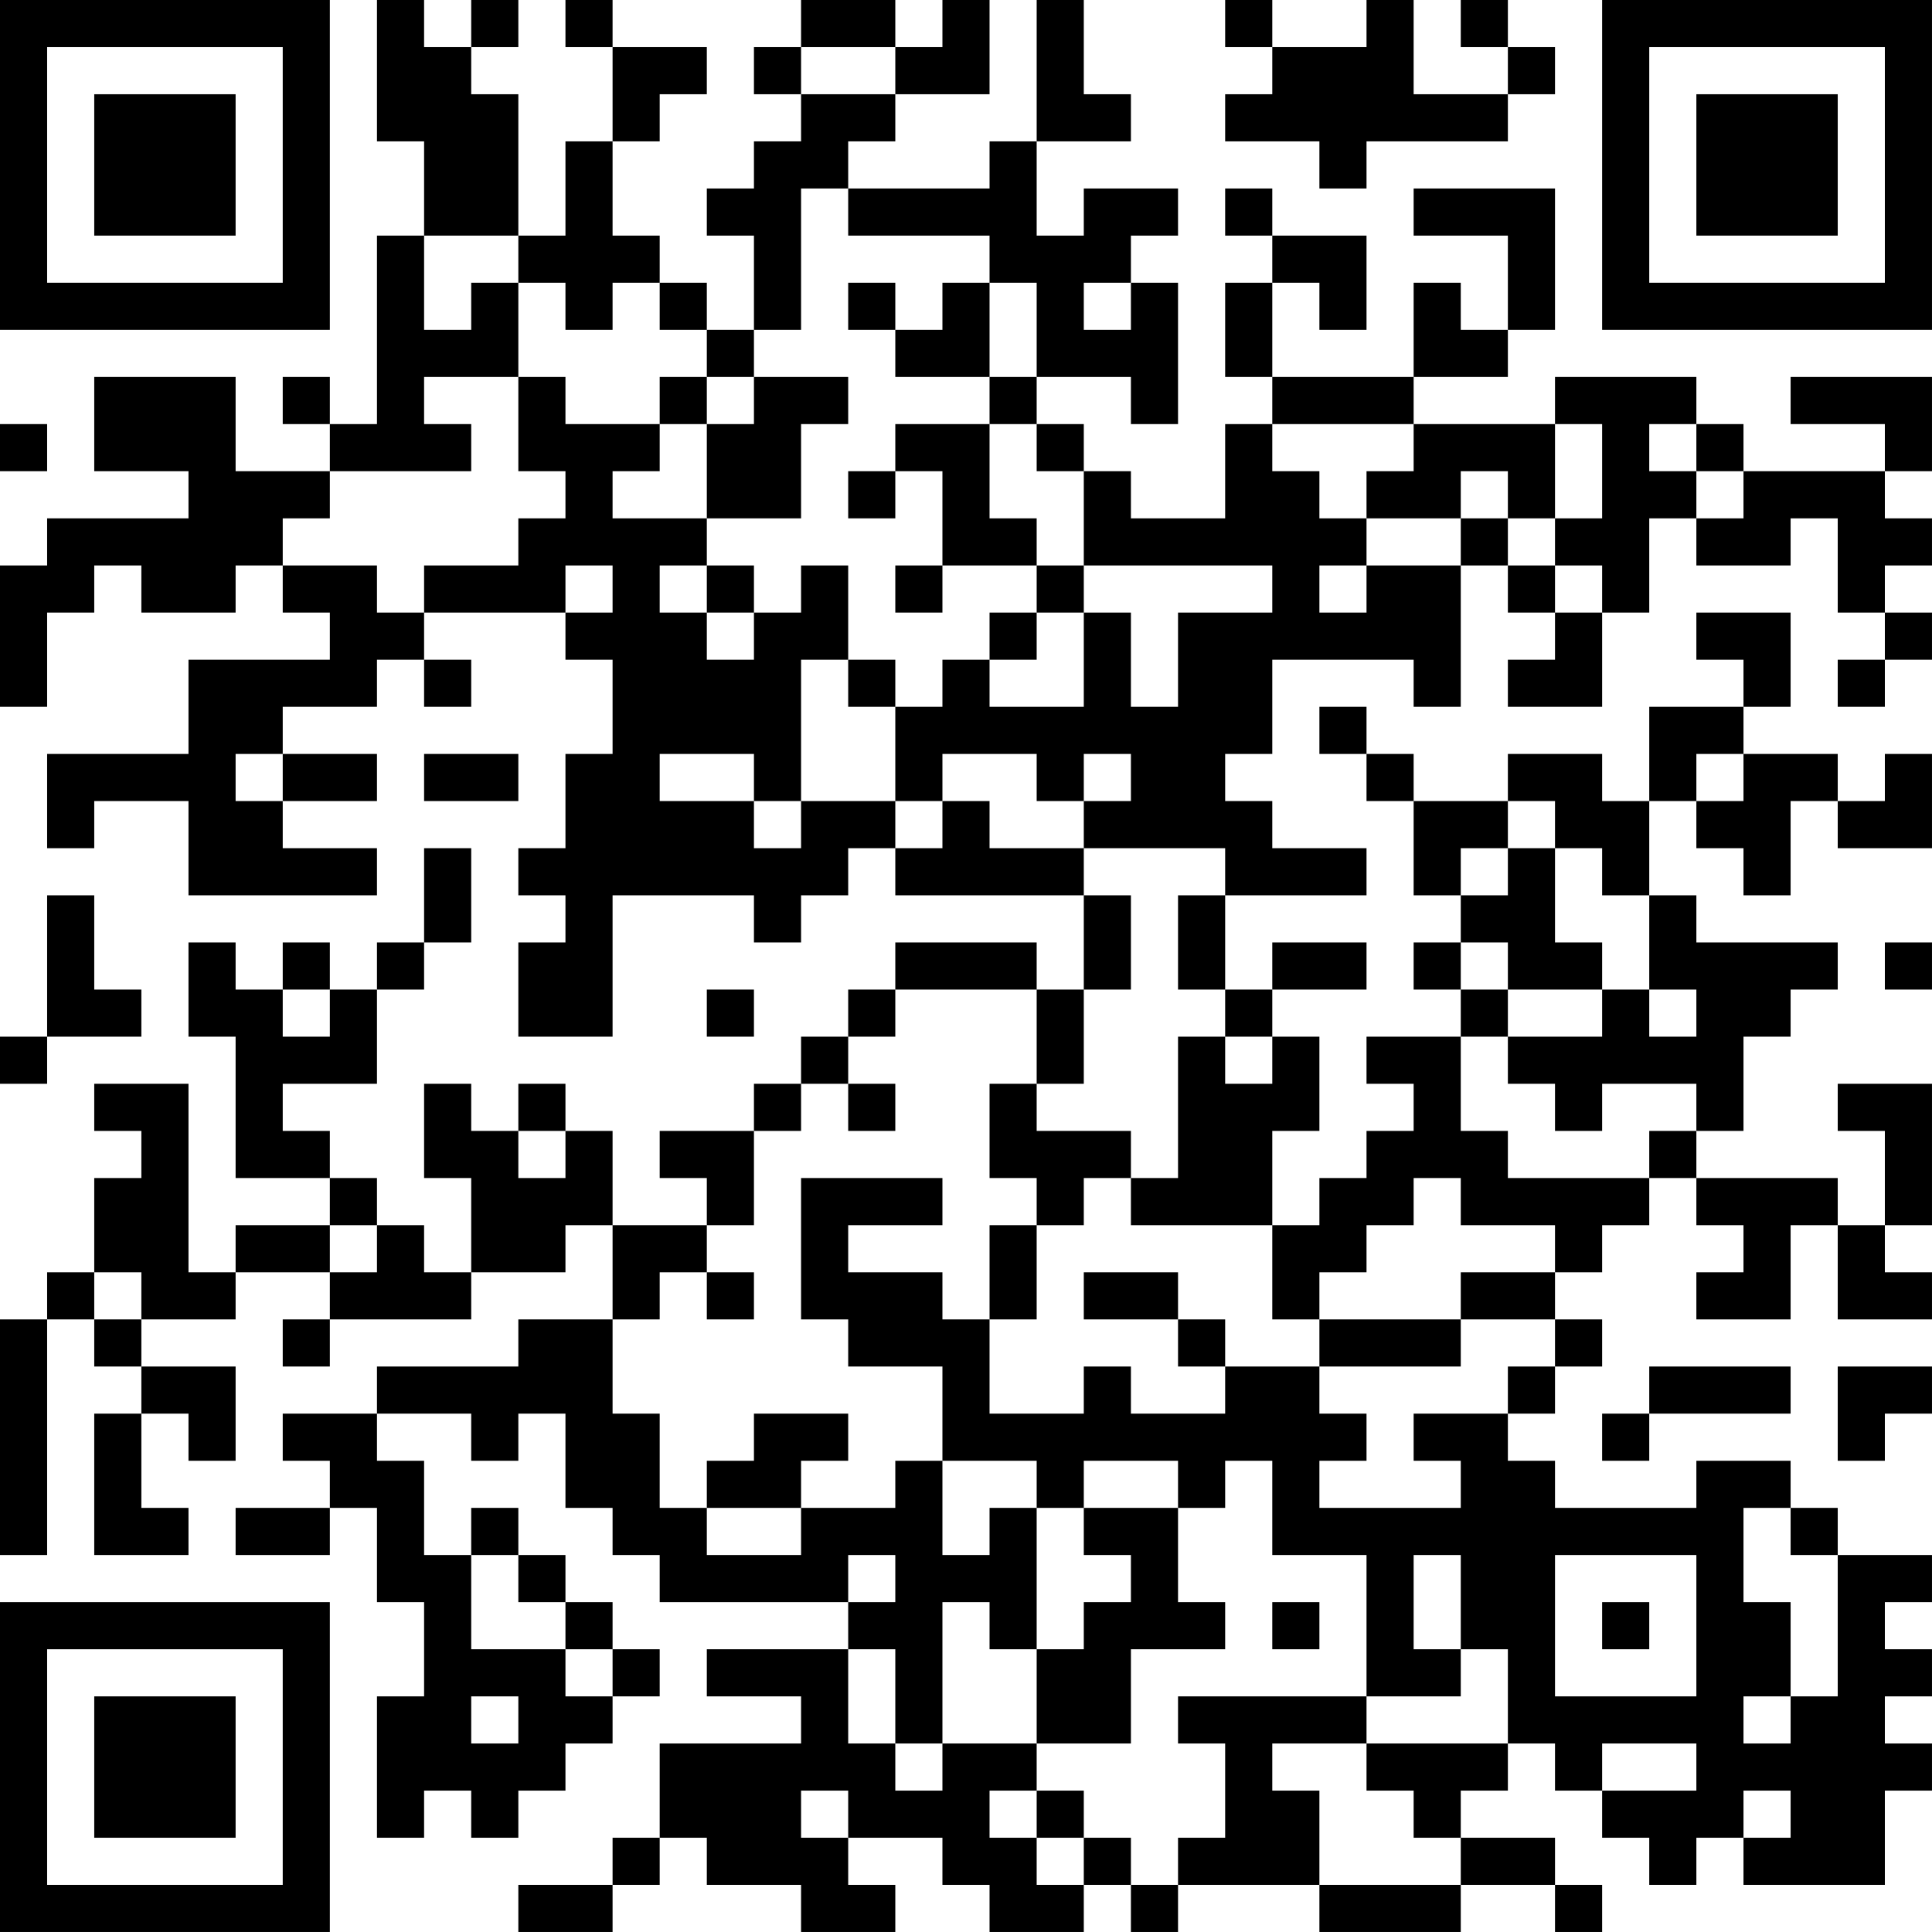<?xml version="1.0" encoding="UTF-8"?>
<svg xmlns="http://www.w3.org/2000/svg" version="1.1" width="200" height="200" viewBox="0 0 200 200"><rect x="0" y="0" width="200" height="200" fill="#ffffff"/><g transform="scale(4.878)"><g transform="translate(0,0)"><path fill-rule="evenodd" d="M8 0L8 3L9 3L9 5L8 5L8 9L7 9L7 8L6 8L6 9L7 9L7 10L5 10L5 8L2 8L2 10L4 10L4 11L1 11L1 12L0 12L0 15L1 15L1 13L2 13L2 12L3 12L3 13L5 13L5 12L6 12L6 13L7 13L7 14L4 14L4 16L1 16L1 18L2 18L2 17L4 17L4 19L8 19L8 18L6 18L6 17L8 17L8 16L6 16L6 15L8 15L8 14L9 14L9 15L10 15L10 14L9 14L9 13L12 13L12 14L13 14L13 16L12 16L12 18L11 18L11 19L12 19L12 20L11 20L11 22L13 22L13 19L16 19L16 20L17 20L17 19L18 19L18 18L19 18L19 19L23 19L23 21L22 21L22 20L19 20L19 21L18 21L18 22L17 22L17 23L16 23L16 24L14 24L14 25L15 25L15 26L13 26L13 24L12 24L12 23L11 23L11 24L10 24L10 23L9 23L9 25L10 25L10 27L9 27L9 26L8 26L8 25L7 25L7 24L6 24L6 23L8 23L8 21L9 21L9 20L10 20L10 18L9 18L9 20L8 20L8 21L7 21L7 20L6 20L6 21L5 21L5 20L4 20L4 22L5 22L5 25L7 25L7 26L5 26L5 27L4 27L4 23L2 23L2 24L3 24L3 25L2 25L2 27L1 27L1 28L0 28L0 33L1 33L1 28L2 28L2 29L3 29L3 30L2 30L2 33L4 33L4 32L3 32L3 30L4 30L4 31L5 31L5 29L3 29L3 28L5 28L5 27L7 27L7 28L6 28L6 29L7 29L7 28L10 28L10 27L12 27L12 26L13 26L13 28L11 28L11 29L8 29L8 30L6 30L6 31L7 31L7 32L5 32L5 33L7 33L7 32L8 32L8 34L9 34L9 36L8 36L8 39L9 39L9 38L10 38L10 39L11 39L11 38L12 38L12 37L13 37L13 36L14 36L14 35L13 35L13 34L12 34L12 33L11 33L11 32L10 32L10 33L9 33L9 31L8 31L8 30L10 30L10 31L11 31L11 30L12 30L12 32L13 32L13 33L14 33L14 34L18 34L18 35L15 35L15 36L17 36L17 37L14 37L14 39L13 39L13 40L11 40L11 41L13 41L13 40L14 40L14 39L15 39L15 40L17 40L17 41L19 41L19 40L18 40L18 39L20 39L20 40L21 40L21 41L23 41L23 40L24 40L24 41L25 41L25 40L28 40L28 41L31 41L31 40L33 40L33 41L34 41L34 40L33 40L33 39L31 39L31 38L32 38L32 37L33 37L33 38L34 38L34 39L35 39L35 40L36 40L36 39L37 39L37 40L40 40L40 38L41 38L41 37L40 37L40 36L41 36L41 35L40 35L40 34L41 34L41 33L39 33L39 32L38 32L38 31L36 31L36 32L33 32L33 31L32 31L32 30L33 30L33 29L34 29L34 28L33 28L33 27L34 27L34 26L35 26L35 25L36 25L36 26L37 26L37 27L36 27L36 28L38 28L38 26L39 26L39 28L41 28L41 27L40 27L40 26L41 26L41 23L39 23L39 24L40 24L40 26L39 26L39 25L36 25L36 24L37 24L37 22L38 22L38 21L39 21L39 20L36 20L36 19L35 19L35 17L36 17L36 18L37 18L37 19L38 19L38 17L39 17L39 18L41 18L41 16L40 16L40 17L39 17L39 16L37 16L37 15L38 15L38 13L36 13L36 14L37 14L37 15L35 15L35 17L34 17L34 16L32 16L32 17L30 17L30 16L29 16L29 15L28 15L28 16L29 16L29 17L30 17L30 19L31 19L31 20L30 20L30 21L31 21L31 22L29 22L29 23L30 23L30 24L29 24L29 25L28 25L28 26L27 26L27 24L28 24L28 22L27 22L27 21L29 21L29 20L27 20L27 21L26 21L26 19L29 19L29 18L27 18L27 17L26 17L26 16L27 16L27 14L30 14L30 15L31 15L31 12L32 12L32 13L33 13L33 14L32 14L32 15L34 15L34 13L35 13L35 11L36 11L36 12L38 12L38 11L39 11L39 13L40 13L40 14L39 14L39 15L40 15L40 14L41 14L41 13L40 13L40 12L41 12L41 11L40 11L40 10L41 10L41 8L38 8L38 9L40 9L40 10L37 10L37 9L36 9L36 8L33 8L33 9L30 9L30 8L32 8L32 7L33 7L33 4L30 4L30 5L32 5L32 7L31 7L31 6L30 6L30 8L27 8L27 6L28 6L28 7L29 7L29 5L27 5L27 4L26 4L26 5L27 5L27 6L26 6L26 8L27 8L27 9L26 9L26 11L24 11L24 10L23 10L23 9L22 9L22 8L24 8L24 9L25 9L25 6L24 6L24 5L25 5L25 4L23 4L23 5L22 5L22 3L24 3L24 2L23 2L23 0L22 0L22 3L21 3L21 4L18 4L18 3L19 3L19 2L21 2L21 0L20 0L20 1L19 1L19 0L17 0L17 1L16 1L16 2L17 2L17 3L16 3L16 4L15 4L15 5L16 5L16 7L15 7L15 6L14 6L14 5L13 5L13 3L14 3L14 2L15 2L15 1L13 1L13 0L12 0L12 1L13 1L13 3L12 3L12 5L11 5L11 2L10 2L10 1L11 1L11 0L10 0L10 1L9 1L9 0ZM26 0L26 1L27 1L27 2L26 2L26 3L28 3L28 4L29 4L29 3L32 3L32 2L33 2L33 1L32 1L32 0L31 0L31 1L32 1L32 2L30 2L30 0L29 0L29 1L27 1L27 0ZM17 1L17 2L19 2L19 1ZM17 4L17 7L16 7L16 8L15 8L15 7L14 7L14 6L13 6L13 7L12 7L12 6L11 6L11 5L9 5L9 7L10 7L10 6L11 6L11 8L9 8L9 9L10 9L10 10L7 10L7 11L6 11L6 12L8 12L8 13L9 13L9 12L11 12L11 11L12 11L12 10L11 10L11 8L12 8L12 9L14 9L14 10L13 10L13 11L15 11L15 12L14 12L14 13L15 13L15 14L16 14L16 13L17 13L17 12L18 12L18 14L17 14L17 17L16 17L16 16L14 16L14 17L16 17L16 18L17 18L17 17L19 17L19 18L20 18L20 17L21 17L21 18L23 18L23 19L24 19L24 21L23 21L23 23L22 23L22 21L19 21L19 22L18 22L18 23L17 23L17 24L16 24L16 26L15 26L15 27L14 27L14 28L13 28L13 30L14 30L14 32L15 32L15 33L17 33L17 32L19 32L19 31L20 31L20 33L21 33L21 32L22 32L22 35L21 35L21 34L20 34L20 37L19 37L19 35L18 35L18 37L19 37L19 38L20 38L20 37L22 37L22 38L21 38L21 39L22 39L22 40L23 40L23 39L24 39L24 40L25 40L25 39L26 39L26 37L25 37L25 36L29 36L29 37L27 37L27 38L28 38L28 40L31 40L31 39L30 39L30 38L29 38L29 37L32 37L32 35L31 35L31 33L30 33L30 35L31 35L31 36L29 36L29 33L27 33L27 31L26 31L26 32L25 32L25 31L23 31L23 32L22 32L22 31L20 31L20 29L18 29L18 28L17 28L17 25L20 25L20 26L18 26L18 27L20 27L20 28L21 28L21 30L23 30L23 29L24 29L24 30L26 30L26 29L28 29L28 30L29 30L29 31L28 31L28 32L31 32L31 31L30 31L30 30L32 30L32 29L33 29L33 28L31 28L31 27L33 27L33 26L31 26L31 25L30 25L30 26L29 26L29 27L28 27L28 28L27 28L27 26L24 26L24 25L25 25L25 22L26 22L26 23L27 23L27 22L26 22L26 21L25 21L25 19L26 19L26 18L23 18L23 17L24 17L24 16L23 16L23 17L22 17L22 16L20 16L20 17L19 17L19 15L20 15L20 14L21 14L21 15L23 15L23 13L24 13L24 15L25 15L25 13L27 13L27 12L23 12L23 10L22 10L22 9L21 9L21 8L22 8L22 6L21 6L21 5L18 5L18 4ZM18 6L18 7L19 7L19 8L21 8L21 6L20 6L20 7L19 7L19 6ZM23 6L23 7L24 7L24 6ZM14 8L14 9L15 9L15 11L17 11L17 9L18 9L18 8L16 8L16 9L15 9L15 8ZM0 9L0 10L1 10L1 9ZM19 9L19 10L18 10L18 11L19 11L19 10L20 10L20 12L19 12L19 13L20 13L20 12L22 12L22 13L21 13L21 14L22 14L22 13L23 13L23 12L22 12L22 11L21 11L21 9ZM27 9L27 10L28 10L28 11L29 11L29 12L28 12L28 13L29 13L29 12L31 12L31 11L32 11L32 12L33 12L33 13L34 13L34 12L33 12L33 11L34 11L34 9L33 9L33 11L32 11L32 10L31 10L31 11L29 11L29 10L30 10L30 9ZM35 9L35 10L36 10L36 11L37 11L37 10L36 10L36 9ZM12 12L12 13L13 13L13 12ZM15 12L15 13L16 13L16 12ZM18 14L18 15L19 15L19 14ZM5 16L5 17L6 17L6 16ZM9 16L9 17L11 17L11 16ZM36 16L36 17L37 17L37 16ZM32 17L32 18L31 18L31 19L32 19L32 18L33 18L33 20L34 20L34 21L32 21L32 20L31 20L31 21L32 21L32 22L31 22L31 24L32 24L32 25L35 25L35 24L36 24L36 23L34 23L34 24L33 24L33 23L32 23L32 22L34 22L34 21L35 21L35 22L36 22L36 21L35 21L35 19L34 19L34 18L33 18L33 17ZM1 19L1 22L0 22L0 23L1 23L1 22L3 22L3 21L2 21L2 19ZM40 20L40 21L41 21L41 20ZM6 21L6 22L7 22L7 21ZM15 21L15 22L16 22L16 21ZM18 23L18 24L19 24L19 23ZM21 23L21 25L22 25L22 26L21 26L21 28L22 28L22 26L23 26L23 25L24 25L24 24L22 24L22 23ZM11 24L11 25L12 25L12 24ZM7 26L7 27L8 27L8 26ZM2 27L2 28L3 28L3 27ZM15 27L15 28L16 28L16 27ZM23 27L23 28L25 28L25 29L26 29L26 28L25 28L25 27ZM28 28L28 29L31 29L31 28ZM35 29L35 30L34 30L34 31L35 31L35 30L38 30L38 29ZM39 29L39 31L40 31L40 30L41 30L41 29ZM16 30L16 31L15 31L15 32L17 32L17 31L18 31L18 30ZM23 32L23 33L24 33L24 34L23 34L23 35L22 35L22 37L24 37L24 35L26 35L26 34L25 34L25 32ZM37 32L37 34L38 34L38 36L37 36L37 37L38 37L38 36L39 36L39 33L38 33L38 32ZM10 33L10 35L12 35L12 36L13 36L13 35L12 35L12 34L11 34L11 33ZM18 33L18 34L19 34L19 33ZM33 33L33 36L36 36L36 33ZM27 34L27 35L28 35L28 34ZM34 34L34 35L35 35L35 34ZM10 36L10 37L11 37L11 36ZM34 37L34 38L36 38L36 37ZM17 38L17 39L18 39L18 38ZM22 38L22 39L23 39L23 38ZM37 38L37 39L38 39L38 38ZM0 0L0 7L7 7L7 0ZM1 1L1 6L6 6L6 1ZM2 2L2 5L5 5L5 2ZM34 0L34 7L41 7L41 0ZM35 1L35 6L40 6L40 1ZM36 2L36 5L39 5L39 2ZM0 34L0 41L7 41L7 34ZM1 35L1 40L6 40L6 35ZM2 36L2 39L5 39L5 36Z" fill="#000000"/></g></g></svg>
